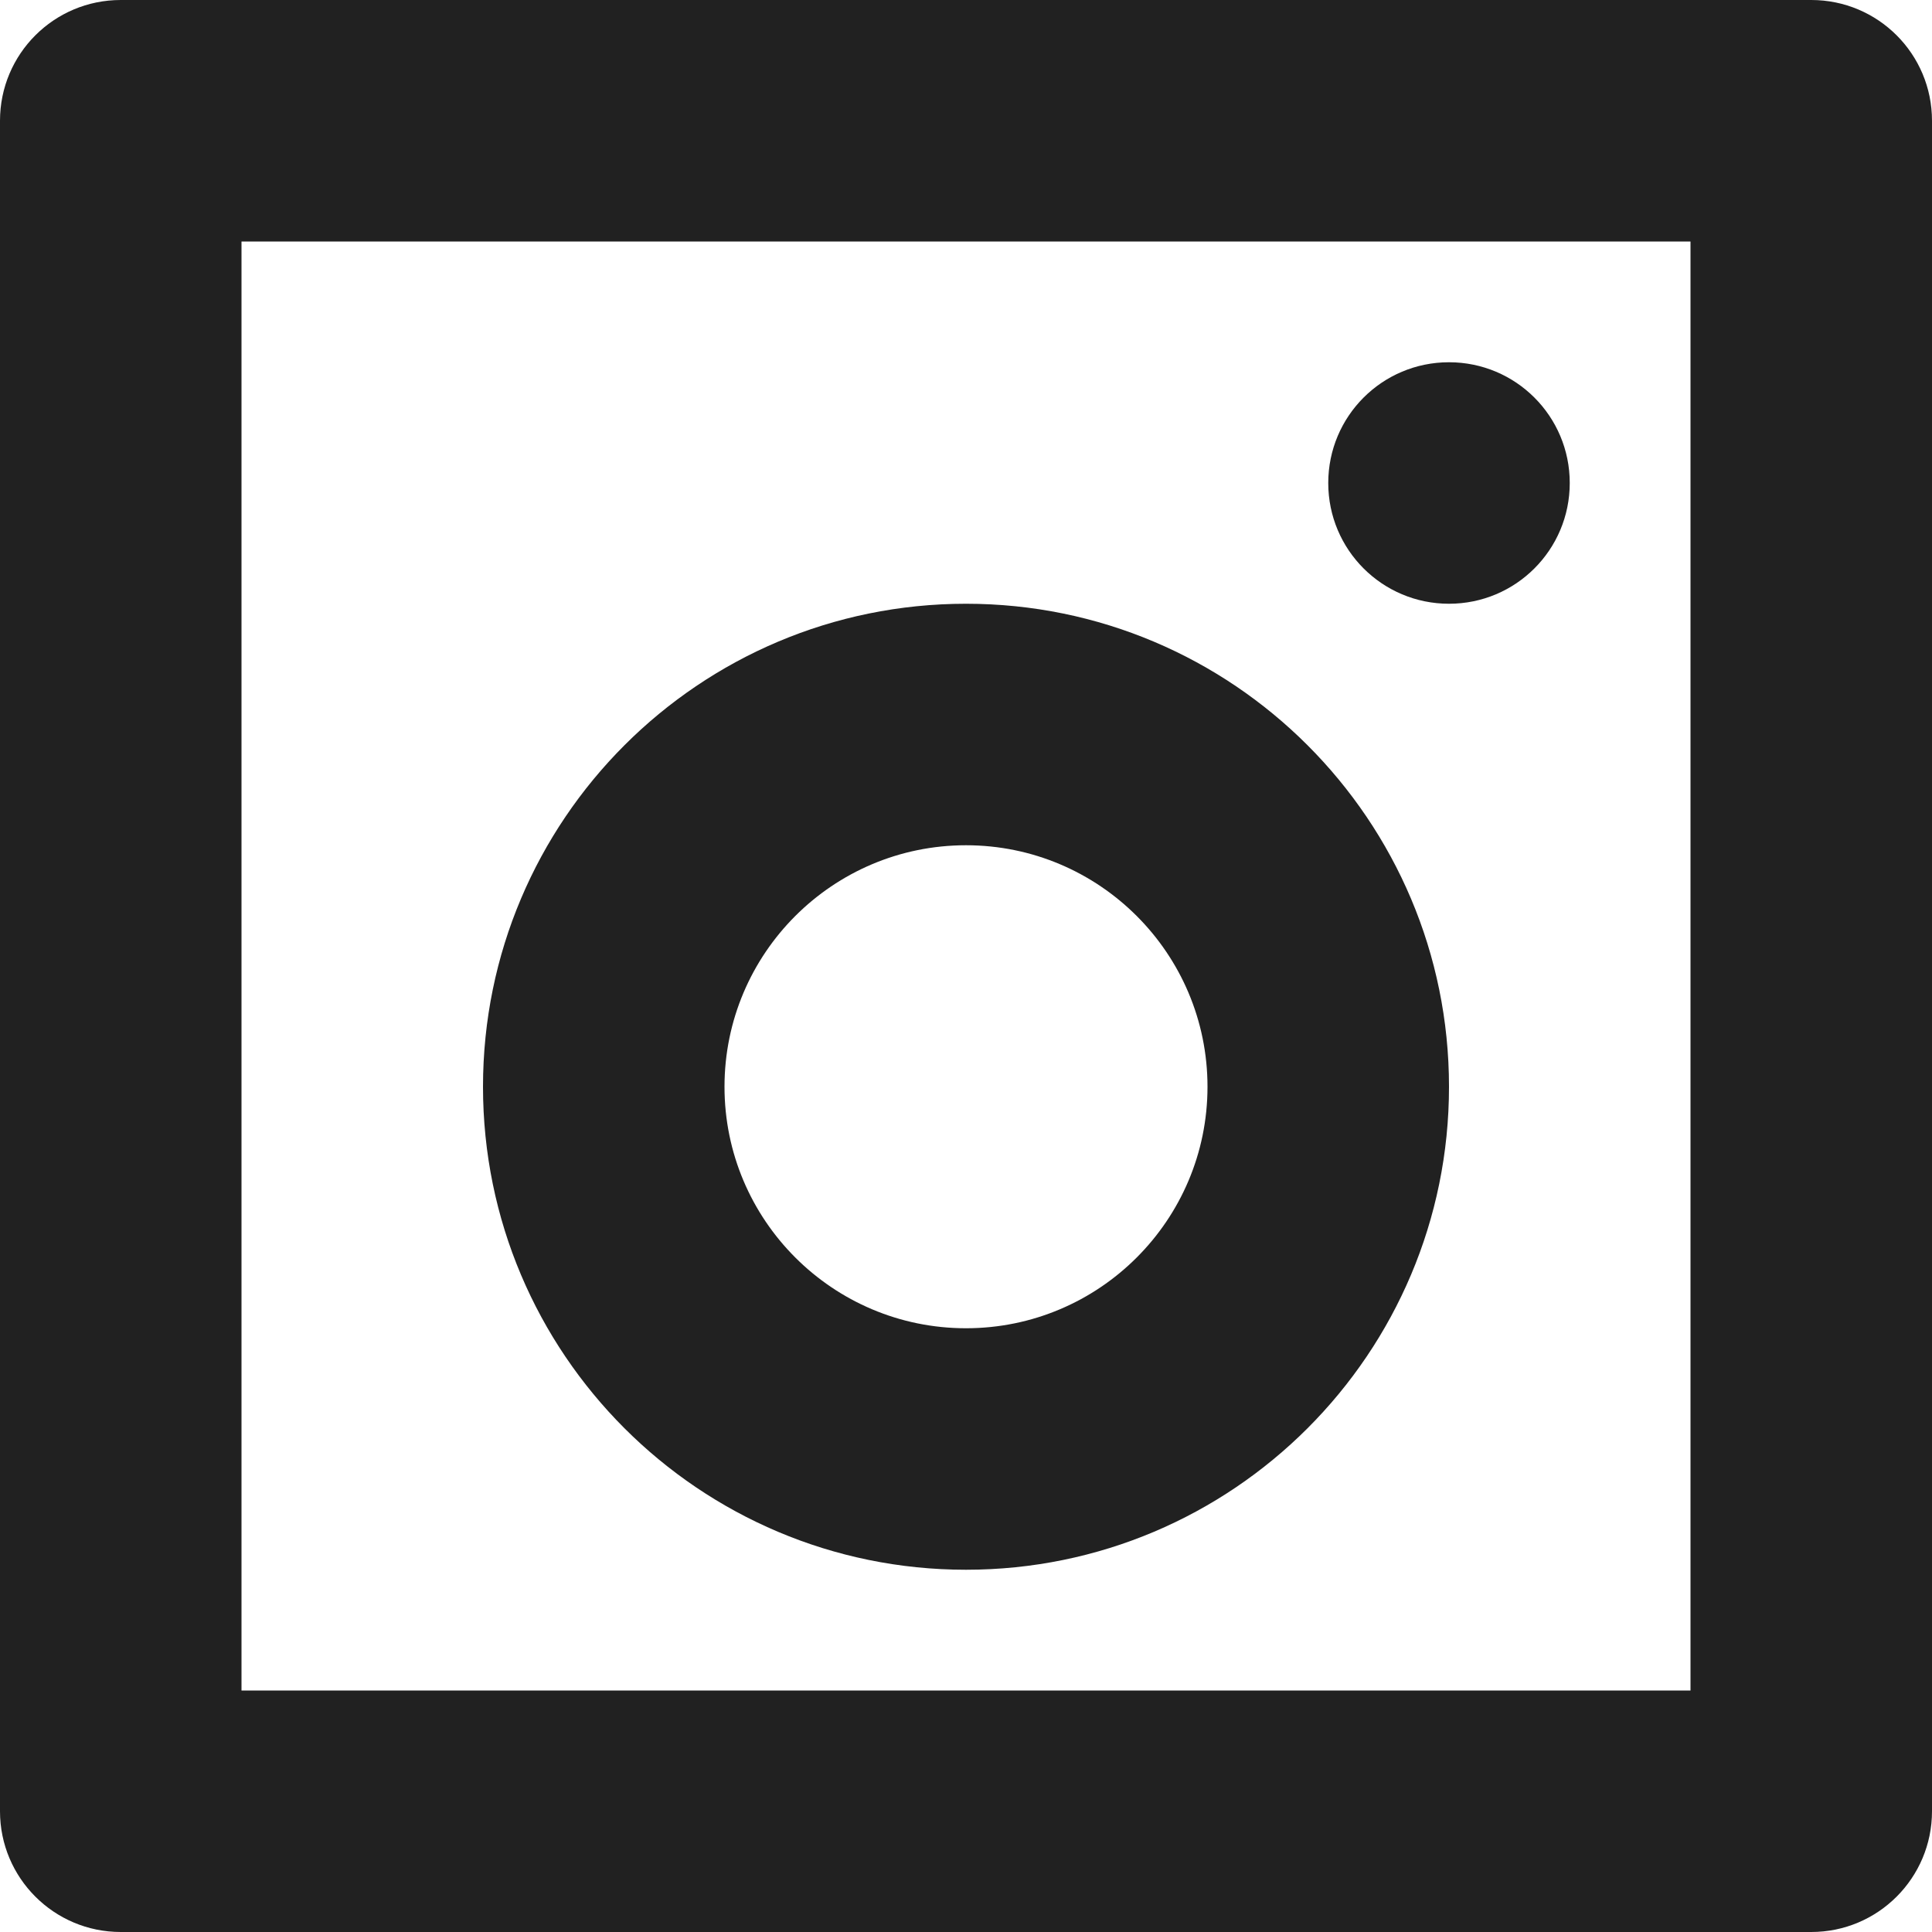 <?xml version="1.0" encoding="utf-8"?>
<!-- Generator: Adobe Illustrator 16.0.0, SVG Export Plug-In . SVG Version: 6.00 Build 0)  -->
<!DOCTYPE svg PUBLIC "-//W3C//DTD SVG 1.1//EN" "http://www.w3.org/Graphics/SVG/1.1/DTD/svg11.dtd">
<svg version="1.1" xmlns="http://www.w3.org/2000/svg" xmlns:xlink="http://www.w3.org/1999/xlink" x="0px" y="0px" width="16px"
	 height="16px" viewBox="0 0 16 16" enable-background="new 0 0 16 16" xml:space="preserve">
<g id="Background_xA0_Image_1_">
</g>
<g id="Row_5_1_">
</g>
<g id="Row_4_1_">
	<g id="camera_2_">
		<g>
			<path fill="#212121" d="M12,5c0.553,0,1-0.447,1-1s-0.447-1-1-1s-1,0.447-1,1S11.447,5,12,5z M8,13c2.209,0,4-1.791,4-4
				s-1.791-4-4-4S4,6.791,4,9S5.791,13,8,13z M8,7c1.104,0,2,0.896,2,2s-0.896,2-2,2s-2-0.896-2-2S6.896,7,8,7z M15,0H1
				C0.447,0,0,0.447,0,1v14c0,0.552,0.447,1,1,1h14c0.553,0,1-0.448,1-1V1C16,0.447,15.553,0,15,0z M14,14H2V2h12V14z"/>
		</g>
	</g>
</g>
<g id="Row_3_1_">
</g>
<g id="Row_2_1_">
</g>
<g id="Row_1_1_">
</g>
</svg>
